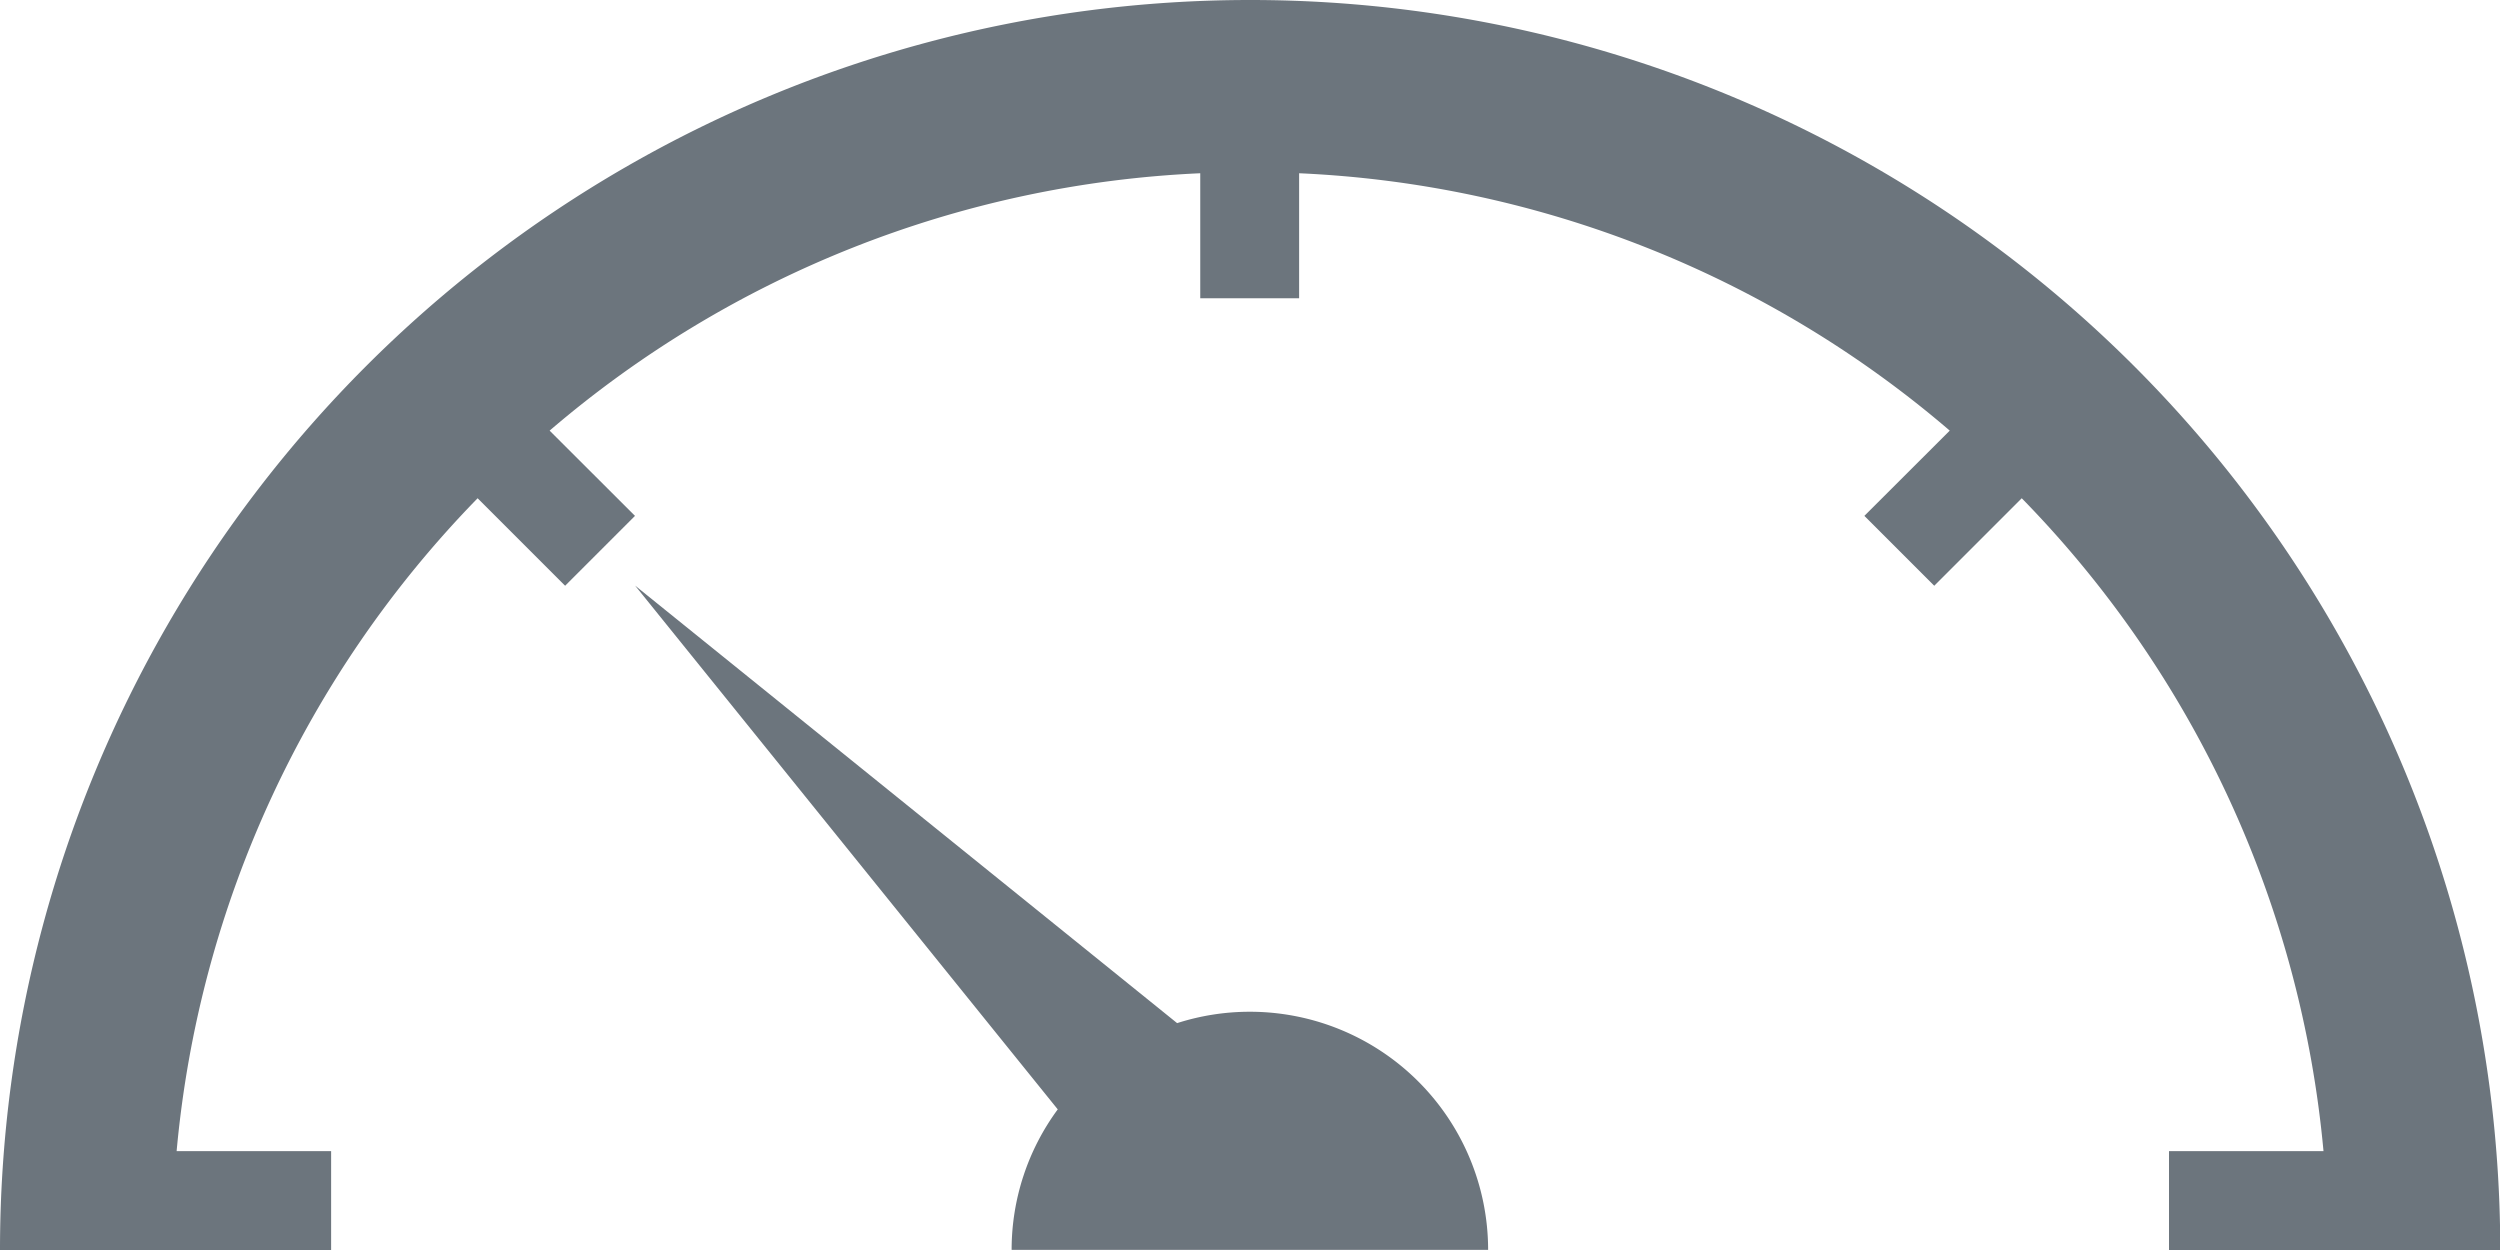 <svg xmlns="http://www.w3.org/2000/svg" width="20" height="10" viewBox="0 0 20 10">
  <defs>
    <style>
      .cls-1 {
        fill: #6c757d;
      }
    </style>
  </defs>
  <g id="Group_3080" data-name="Group 3080" transform="translate(-660.012 -366.791)">
    <path id="Path_3578" data-name="Path 3578" class="cls-1" d="M670.012,366.791a10,10,0,0,0-10,10h2.649V376h-1.236a8.593,8.593,0,0,1,2.408-5.223l.7.7.559-.559-.683-.682a8.584,8.584,0,0,1,5.205-2.059v1h.791v-1a8.583,8.583,0,0,1,5.205,2.059l-.683.682.559.559.7-.7A8.592,8.592,0,0,1,678.6,376h-1.236v.791h2.65A10,10,0,0,0,670.012,366.791Z"/>
    <path id="Path_3579" data-name="Path 3579" class="cls-1" d="M703.111,405.409a1.9,1.9,0,0,0-.583.091l-4.336-3.5,3.381,4.19a1.894,1.894,0,0,0-.369,1.124h3.812A1.906,1.906,0,0,0,703.111,405.409Z" transform="translate(-33.099 -30.524)"/>
  </g>
</svg>
